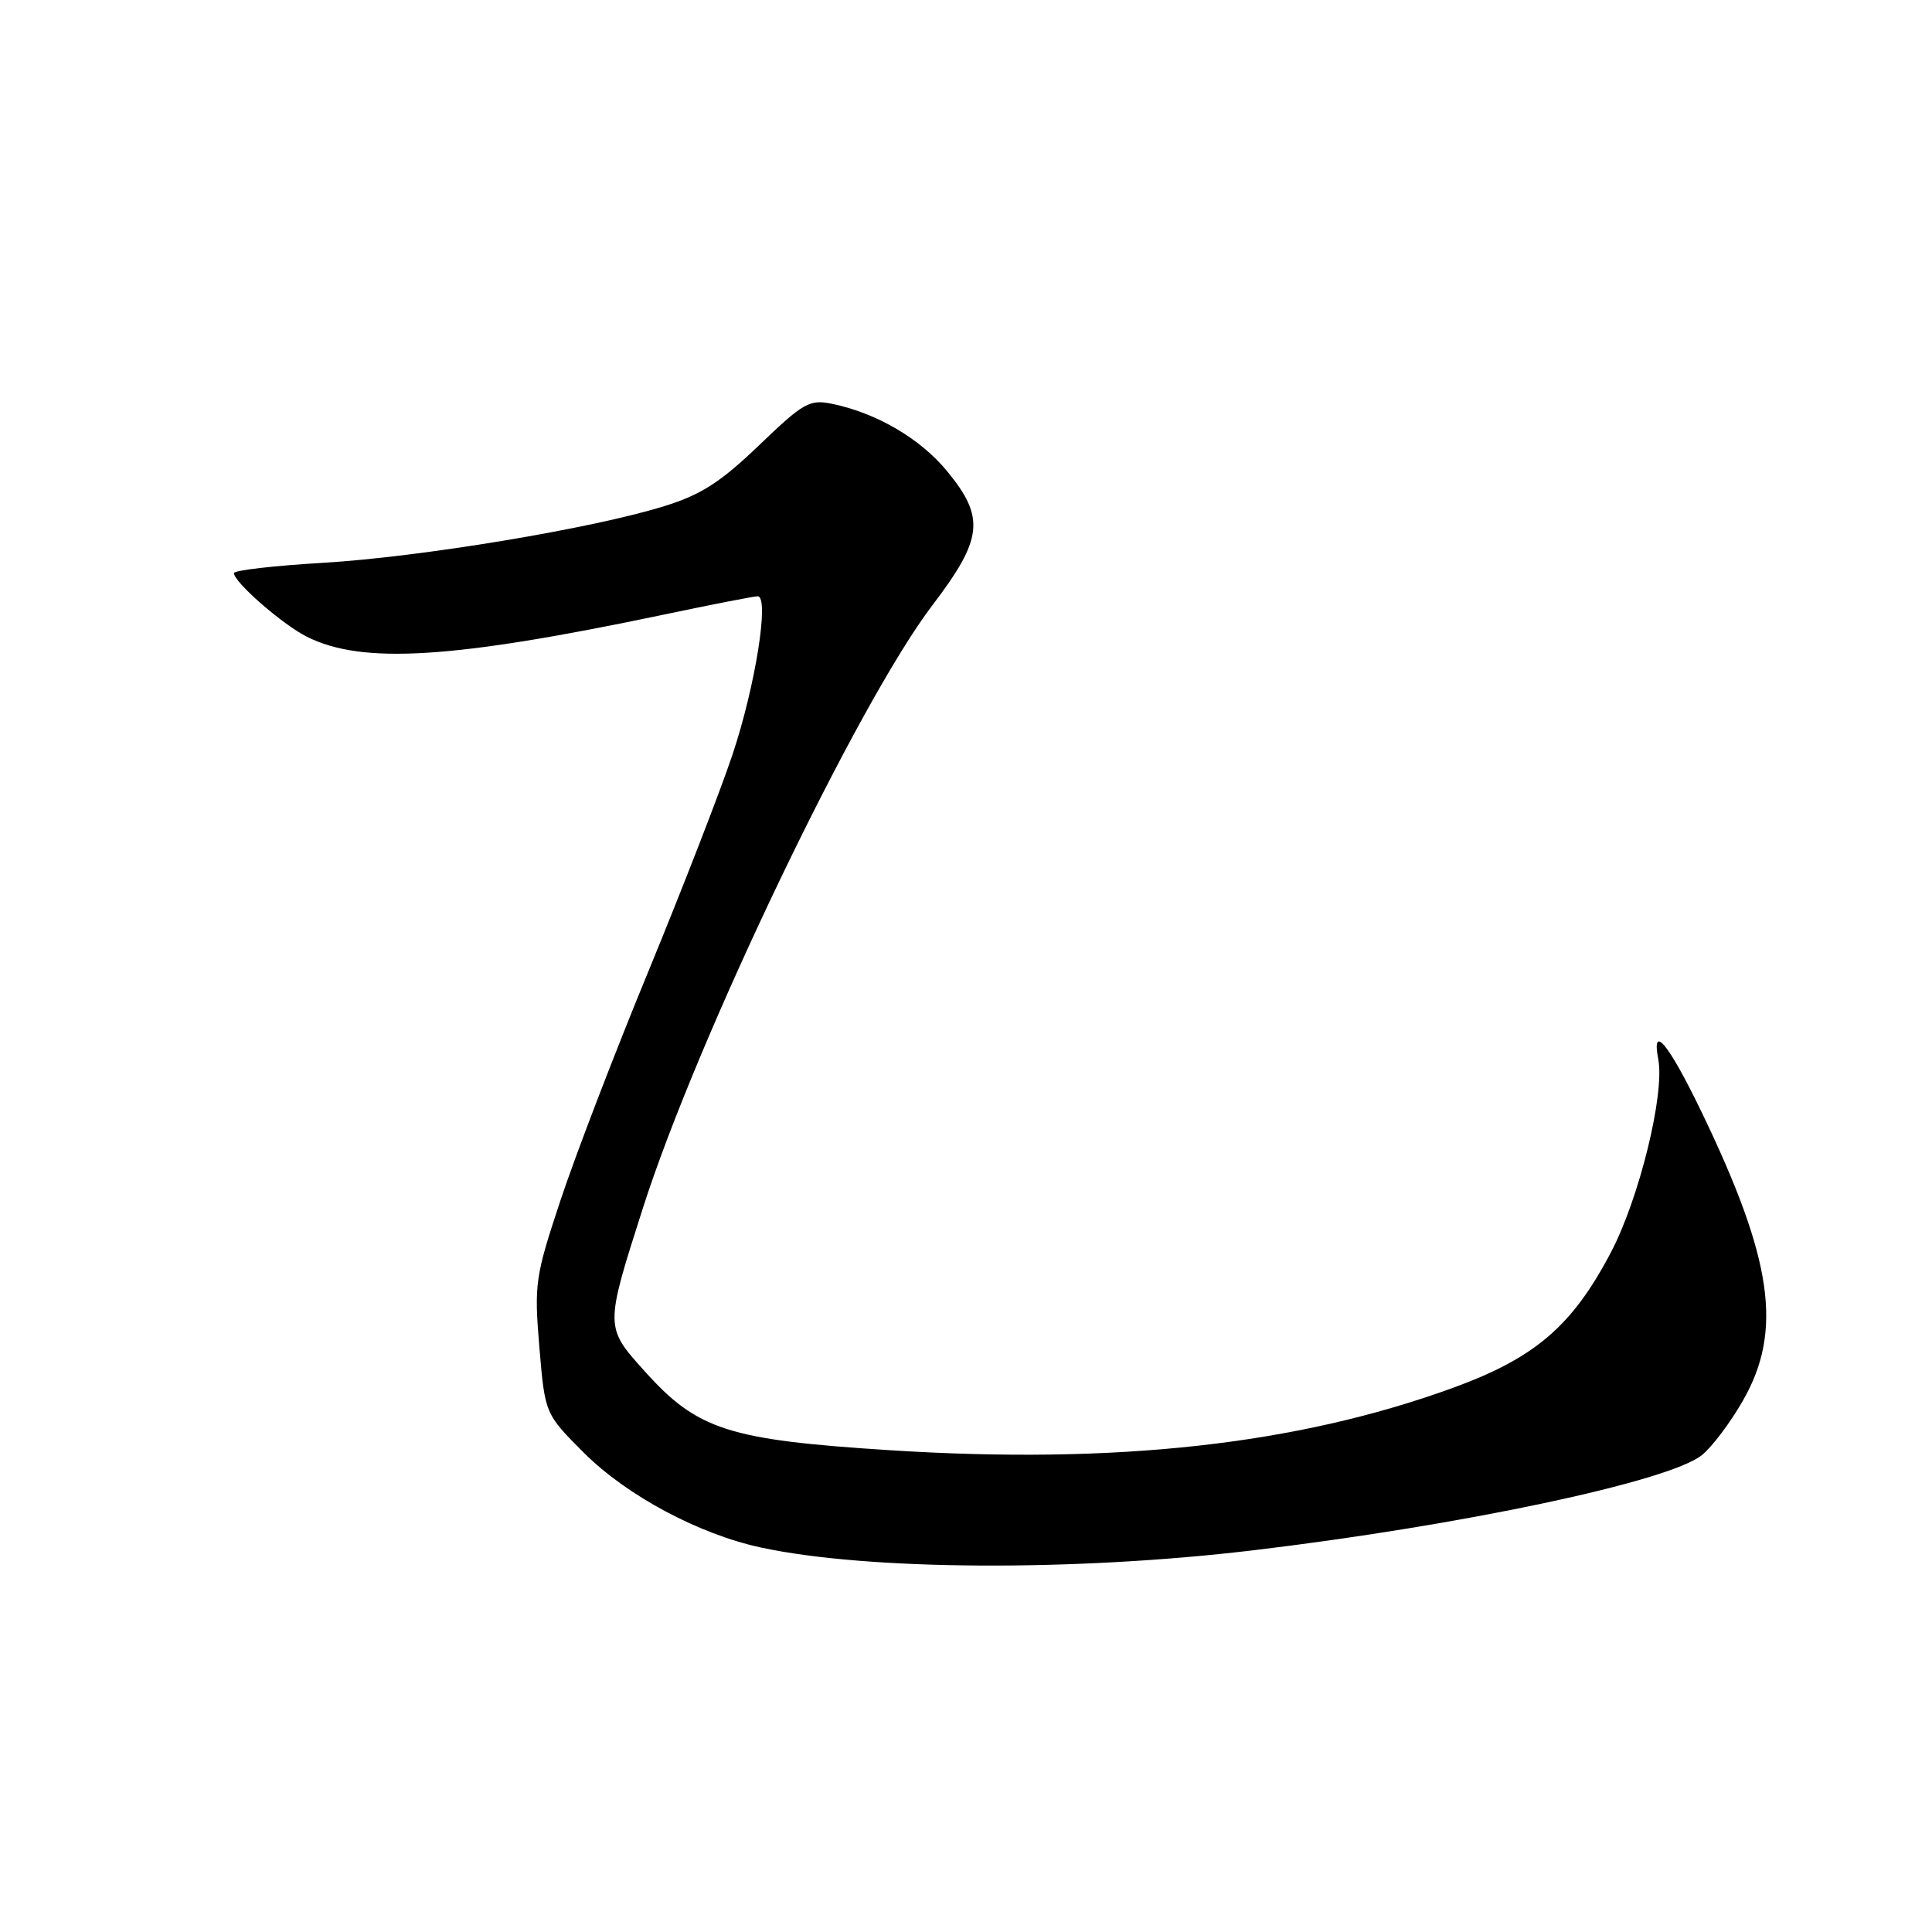 <?xml version="1.0" encoding="UTF-8" standalone="no"?>
<!DOCTYPE svg PUBLIC "-//W3C//DTD SVG 1.1//EN" "http://www.w3.org/Graphics/SVG/1.1/DTD/svg11.dtd" >
<svg xmlns="http://www.w3.org/2000/svg" xmlns:xlink="http://www.w3.org/1999/xlink" version="1.1" viewBox="0 0 256 256">
 <g >
 <path fill="currentColor"
d=" M 166.00 205.43 C 193.62 202.14 221.03 196.33 225.47 192.84 C 226.80 191.80 229.26 188.54 230.94 185.60 C 236.26 176.31 234.91 166.92 225.42 147.25 C 221.09 138.29 218.80 135.51 219.73 140.36 C 220.61 144.95 217.20 158.83 213.44 165.97 C 208.32 175.72 203.38 179.95 192.46 183.92 C 171.79 191.43 147.88 194.07 117.89 192.16 C 96.49 190.79 92.41 189.48 85.40 181.67 C 80.14 175.82 80.14 175.87 85.18 160.10 C 92.44 137.40 113.70 93.13 123.54 80.21 C 130.24 71.41 130.56 68.60 125.51 62.45 C 121.97 58.13 116.15 54.72 110.25 53.51 C 107.26 52.89 106.47 53.35 100.58 59.00 C 95.47 63.90 92.91 65.55 88.01 67.07 C 78.47 70.04 55.74 73.81 42.75 74.58 C 36.29 74.96 31.00 75.57 31.00 75.94 C 31.00 77.14 37.42 82.74 40.66 84.37 C 48.00 88.06 59.97 87.32 88.00 81.43 C 94.33 80.10 99.90 79.01 100.39 79.01 C 101.99 79.00 100.09 90.95 97.04 100.05 C 95.40 104.94 90.39 117.84 85.91 128.72 C 81.42 139.60 76.18 153.27 74.25 159.10 C 70.91 169.18 70.77 170.12 71.47 178.52 C 72.21 187.34 72.21 187.34 77.38 192.51 C 83.05 198.18 92.61 203.29 100.85 205.06 C 115.01 208.10 142.32 208.25 166.00 205.43 Z "/>
</g>
</svg>